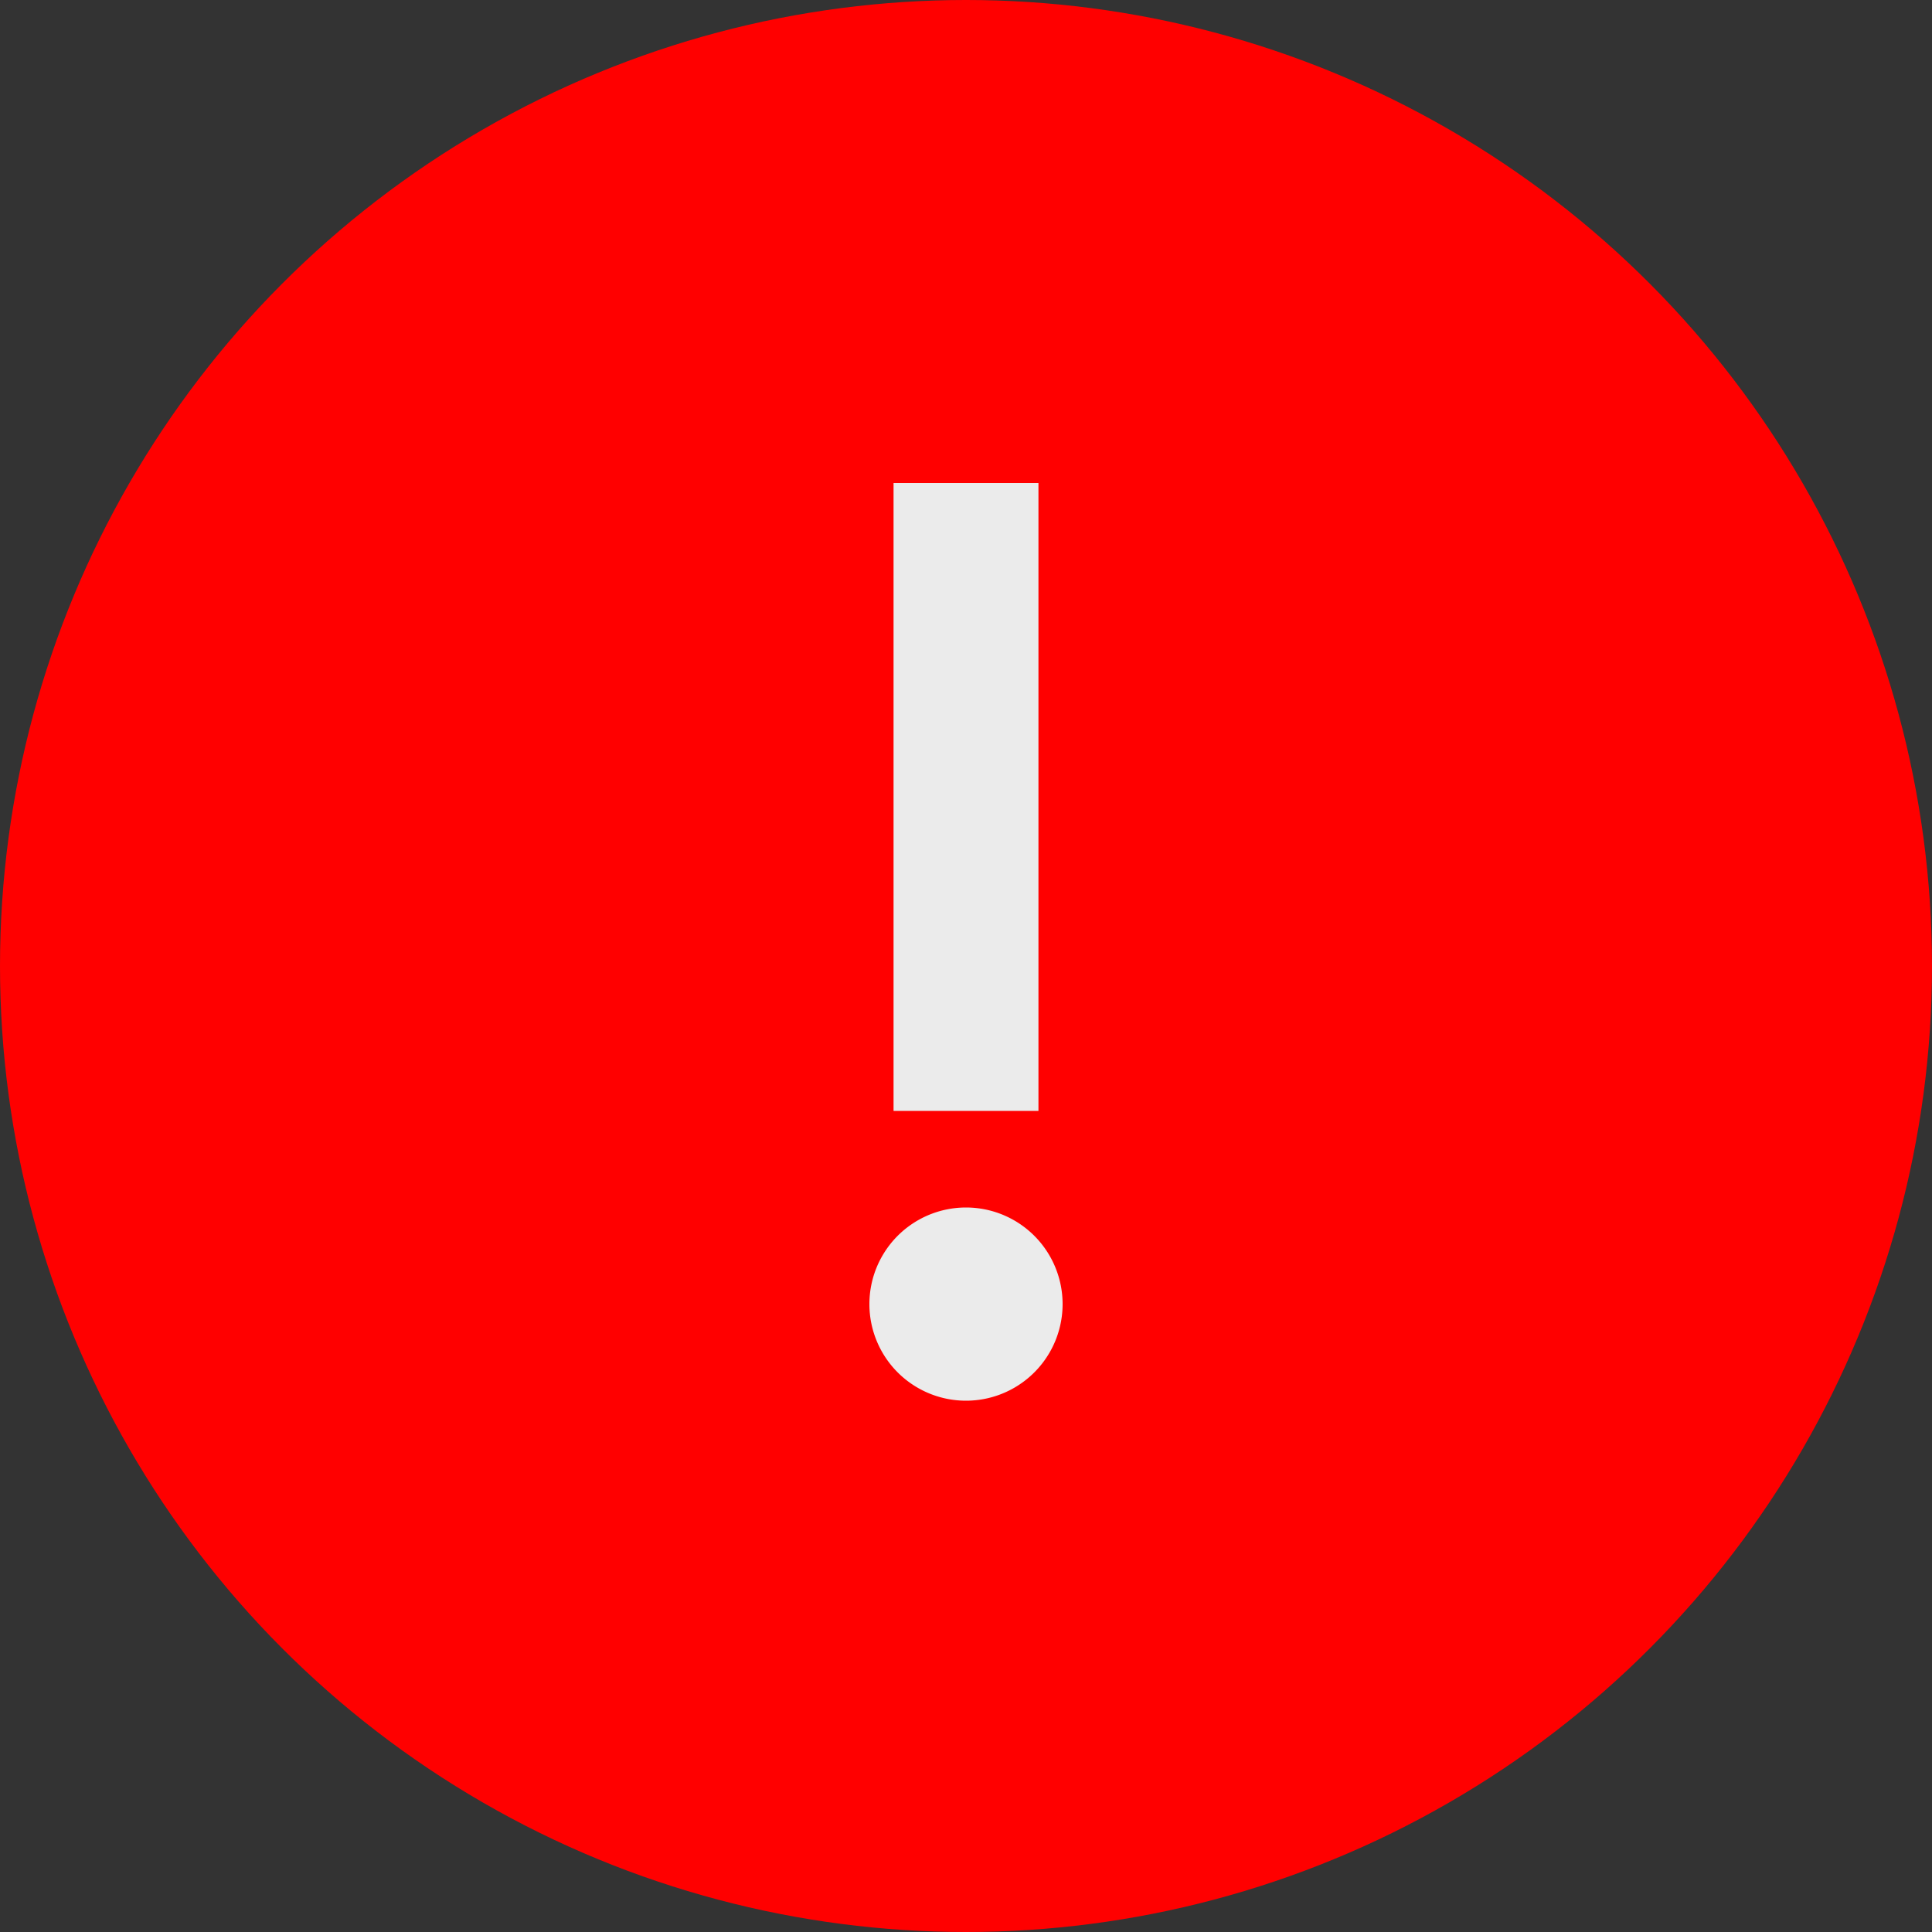 <svg fill="none" xmlns="http://www.w3.org/2000/svg" viewBox="0 0 40 40"><rect x="0" y="0" width="40" height="40" fill="#333333" stroke="none"/><circle cx="20" cy="20" r="20" fill="red"/><path d="M20 29a2 2 0 110-4 2 2 0 010 4zM18.5 10h3v13h-3V10z" fill="#EBEBEB"/></svg>